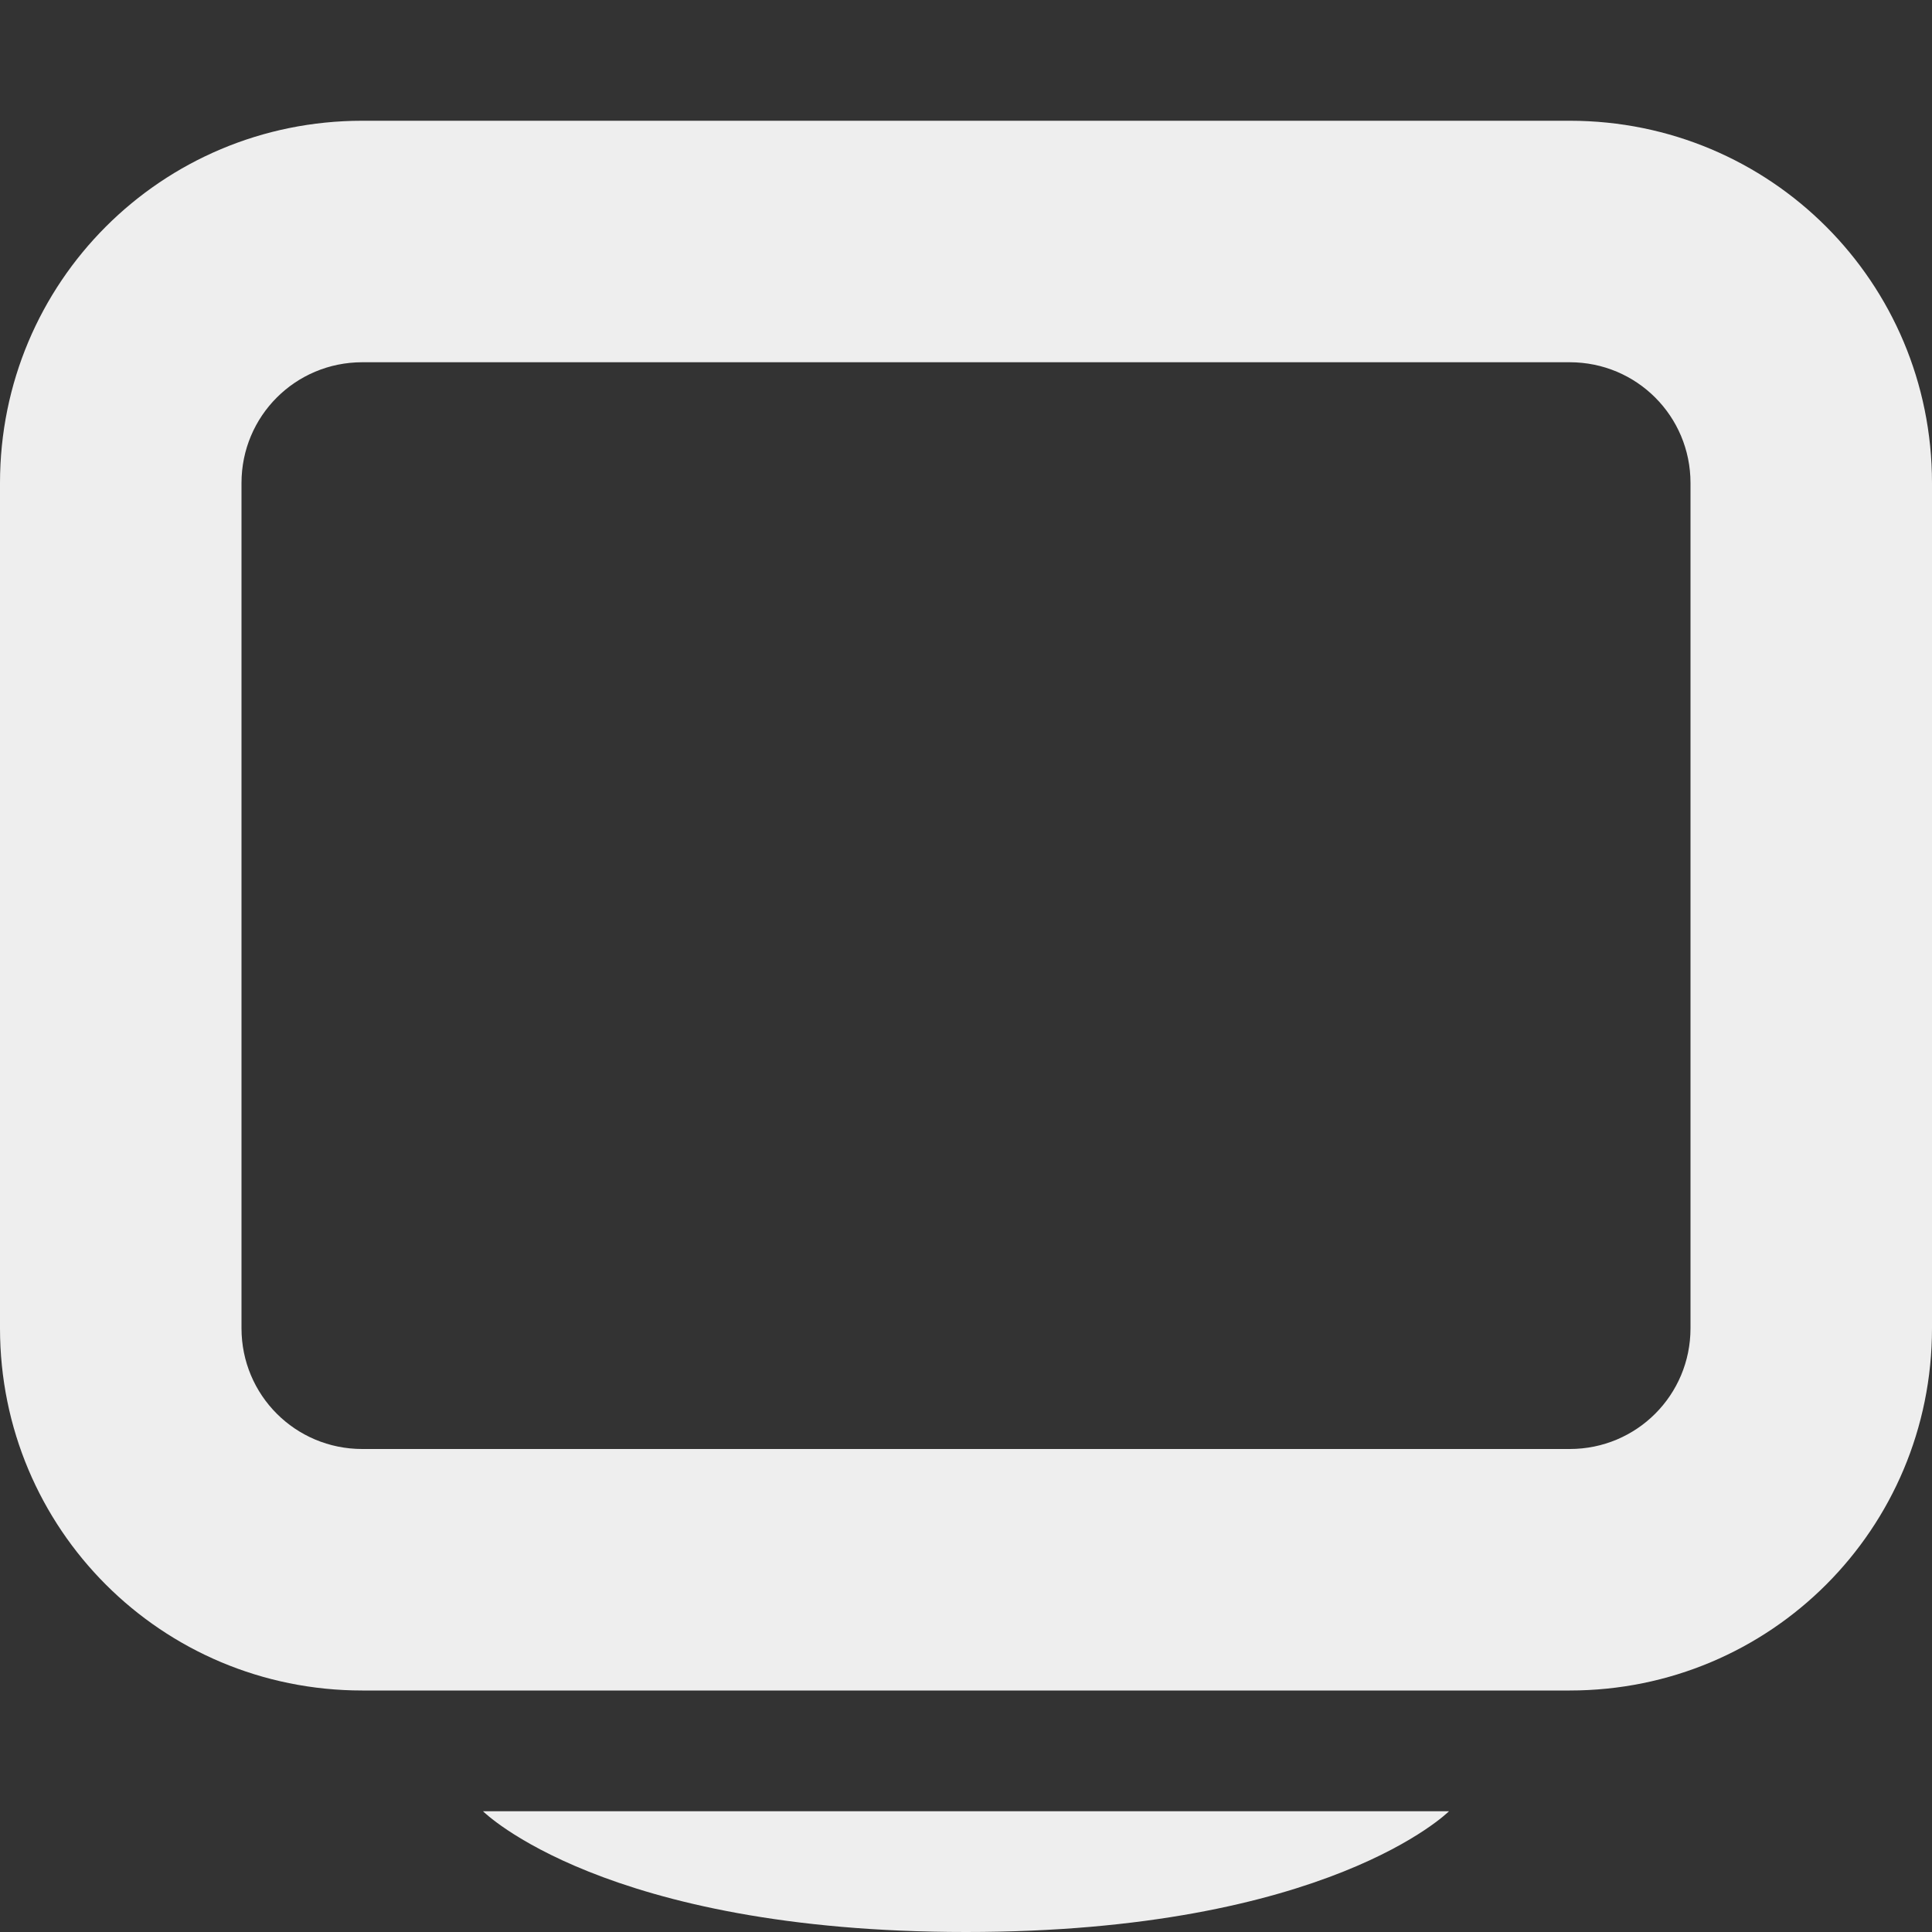 <?xml version='1.0' encoding='UTF-8' standalone='no'?>
<!-- Created with Inkscape (http://www.inkscape.org/) -->

<svg xmlns:cc='http://creativecommons.org/ns#' xmlns:dc='http://purl.org/dc/elements/1.1/' sodipodi:docname='video-display-symbolic.svg' inkscape:export-filename='/home/sam/dev/RESOURCES/gnome-icon-theme-symbolic/src/gnome-stencils.png' inkscape:export-xdpi='90' inkscape:export-ydpi='90' height='16' id='svg7384' xmlns:inkscape='http://www.inkscape.org/namespaces/inkscape' xmlns:rdf='http://www.w3.org/1999/02/22-rdf-syntax-ns#' xmlns:sodipodi='http://sodipodi.sourceforge.net/DTD/sodipodi-0.dtd' xmlns:svg='http://www.w3.org/2000/svg' version='1.1' inkscape:version='0.48.4 r9939' width='16' xmlns='http://www.w3.org/2000/svg'>
  <rect width="100%" height="100%" fill="#333333" stroke="none"/>
  <sodipodi:namedview inkscape:bbox-nodes='false' inkscape:bbox-paths='true' bordercolor='#eeeeee' borderopacity='1' inkscape:current-layer='layer10' inkscape:cx='93.967565' inkscape:cy='-130.09189' gridtolerance='10' inkscape:guide-bbox='true' guidetolerance='10' id='namedview88' inkscape:object-nodes='false' inkscape:object-paths='false' objecttolerance='10' pagecolor='#3a3b39' inkscape:pageopacity='1' inkscape:pageshadow='2' showborder='false' showgrid='false' showguides='true' inkscape:snap-bbox='true' inkscape:snap-bbox-midpoints='false' inkscape:snap-global='true' inkscape:snap-grids='true' inkscape:snap-nodes='true' inkscape:snap-others='false' inkscape:snap-to-guides='true' inkscape:window-height='702' inkscape:window-maximized='1' inkscape:window-width='1366' inkscape:window-x='0' inkscape:window-y='27' inkscape:zoom='1'>
    <inkscape:grid empspacing='2' enabled='true' id='grid4866' originx='80px' originy='230px' snapvisiblegridlinesonly='true' spacingx='1px' spacingy='1px' type='xygrid' visible='true'/>
  </sodipodi:namedview>
  <title id='title9167'>Gnome Symbolic Icon Theme</title>
  <defs id='defs7386'/>
  <g inkscape:groupmode='layer' id='layer9' inkscape:label='status' style='display:inline' transform='translate(-161,-447)'/>
  <g inkscape:groupmode='layer' id='layer10' inkscape:label='devices' style='display:inline' transform='translate(-161,-447)'>
    
    <path inkscape:connector-curvature='0' d='m 164,448 c -1.662,0 -3,1.338 -3,3 l 0,7 c 0,1.662 1.338,3 3,3 l 10,0 c 1.662,0 3,-1.338 3,-3 l 0,-7 c 0,-1.662 -1.338,-3 -3,-3 z m 0,2 10,0 c 0.554,0 1,0.446 1,1 l 0,7 c 0,0.554 -0.446,1 -1,1 l -10,0 c -0.554,0 -1,-0.446 -1,-1 l 0,-7 c 0,-0.554 0.446,-1 1,-1 z' id='rect3773-3' sodipodi:nodetypes='ssssssssssssssssss' style='fill:#eeeeee;fill-opacity:1;stroke:none'/>
    <path inkscape:connector-curvature='0' d='m 169,463 c 3,0 4,-1 4,-1 l -1,0 -6,0 -1,0 c 0,0 1,1 4,1 z' id='rect3778-2' sodipodi:nodetypes='sccccs' style='fill:#eeeeee;fill-opacity:1;stroke:none'/>
  </g>
  <g inkscape:groupmode='layer' id='layer11' inkscape:label='apps' transform='translate(-161,-447)'/>
  <g inkscape:groupmode='layer' id='layer13' inkscape:label='places' style='display:inline' transform='translate(-161,-447)'/>
  <g inkscape:groupmode='layer' id='layer14' inkscape:label='mimetypes' transform='translate(-161,-447)'/>
  <g inkscape:groupmode='layer' id='layer15' inkscape:label='emblems' style='display:inline' transform='translate(-161,-447)'/>
  <g inkscape:groupmode='layer' id='g71291' inkscape:label='emotes' style='display:inline' transform='translate(-161,-447)'/>
  <g inkscape:groupmode='layer' id='g4953' inkscape:label='categories' style='display:inline' transform='translate(-161,-447)'/>
  <g inkscape:groupmode='layer' id='layer12' inkscape:label='actions' style='display:inline' transform='translate(-161,-447)'/>
</svg>
